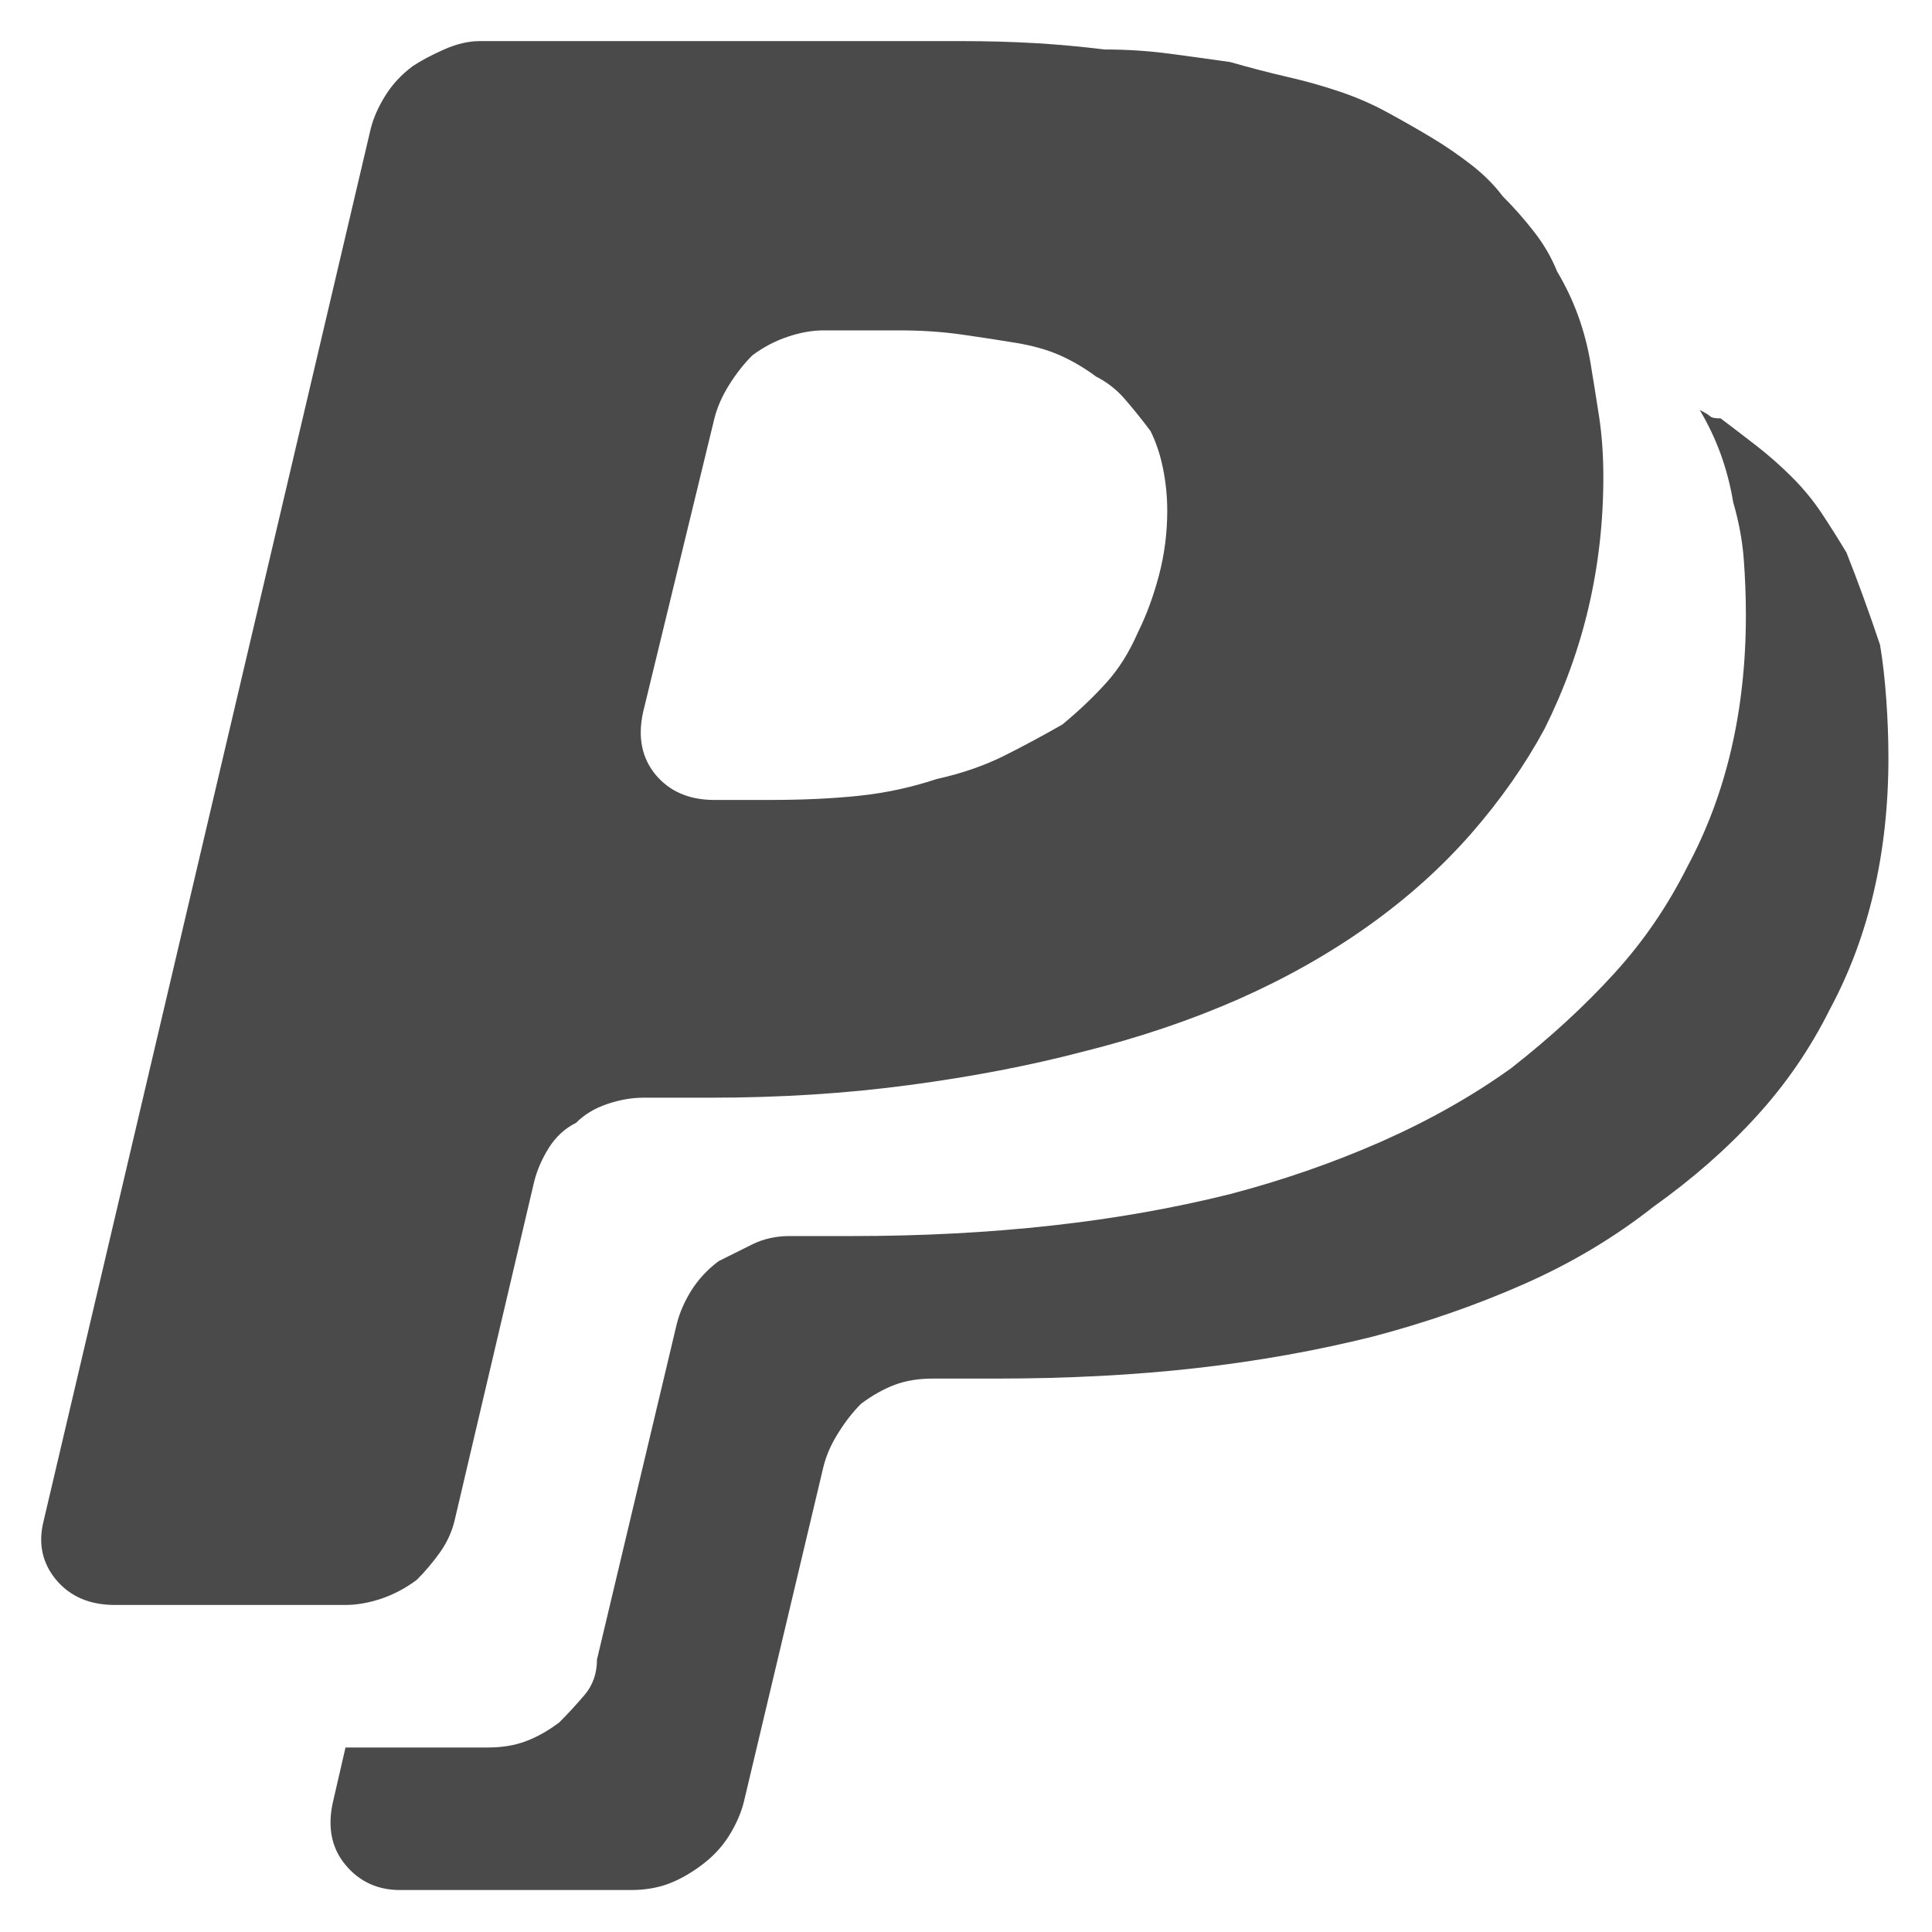 <?xml version="1.0" encoding="UTF-8" standalone="no"?>
<svg width="18px" height="18px" viewBox="0 0 18 18" version="1.1" xmlns="http://www.w3.org/2000/svg" xmlns:xlink="http://www.w3.org/1999/xlink" xmlns:sketch="http://www.bohemiancoding.com/sketch/ns">
    <!-- Generator: Sketch 3.3 (11970) - http://www.bohemiancoding.com/sketch -->
    <title>paypal</title>
    <desc>Created with Sketch.</desc>
    <defs></defs>
    <g id="cheatsheet" stroke="none" stroke-width="1" fill="none" fill-rule="evenodd" sketch:type="MSPage">
        <g id="ligatures" sketch:type="MSArtboardGroup" transform="translate(-536, -1093)" fill="#4A4A4A">
            <path d="M551.836,1096.82 C551.914,1096.951 551.979,1097.087 552.031,1097.23 C552.083,1097.374 552.122,1097.523 552.148,1097.68 C552.201,1097.862 552.233,1098.038 552.246,1098.207 C552.259,1098.376 552.266,1098.552 552.266,1098.734 C552.266,1099.177 552.22,1099.594 552.129,1099.984 C552.038,1100.375 551.901,1100.74 551.719,1101.078 C551.536,1101.443 551.309,1101.775 551.035,1102.074 C550.762,1102.374 550.443,1102.667 550.078,1102.953 C549.714,1103.214 549.31,1103.441 548.867,1103.637 C548.424,1103.832 547.956,1103.995 547.461,1104.125 C546.94,1104.255 546.387,1104.353 545.801,1104.418 C545.215,1104.483 544.596,1104.516 543.945,1104.516 L543.359,1104.516 C543.229,1104.516 543.112,1104.542 543.008,1104.594 C542.904,1104.646 542.799,1104.698 542.695,1104.75 C542.591,1104.828 542.507,1104.919 542.441,1105.023 C542.376,1105.128 542.331,1105.232 542.305,1105.336 L541.562,1108.461 C541.562,1108.591 541.523,1108.702 541.445,1108.793 C541.367,1108.884 541.289,1108.969 541.211,1109.047 C541.107,1109.125 541.003,1109.184 540.898,1109.223 C540.794,1109.262 540.677,1109.281 540.547,1109.281 L539.219,1109.281 L539.102,1109.789 C539.049,1110.023 539.089,1110.219 539.219,1110.375 C539.349,1110.531 539.518,1110.609 539.727,1110.609 L541.875,1110.609 C542.005,1110.609 542.122,1110.59 542.227,1110.551 C542.331,1110.512 542.435,1110.453 542.539,1110.375 C542.643,1110.297 542.728,1110.206 542.793,1110.102 C542.858,1109.997 542.904,1109.893 542.93,1109.789 L543.672,1106.664 C543.698,1106.56 543.743,1106.456 543.809,1106.352 C543.874,1106.247 543.945,1106.156 544.023,1106.078 C544.128,1106 544.232,1105.941 544.336,1105.902 C544.44,1105.863 544.557,1105.844 544.688,1105.844 L545.273,1105.844 C545.951,1105.844 546.576,1105.811 547.148,1105.746 C547.721,1105.681 548.268,1105.583 548.789,1105.453 C549.284,1105.323 549.753,1105.16 550.195,1104.965 C550.638,1104.77 551.042,1104.529 551.406,1104.242 C551.771,1103.982 552.09,1103.702 552.363,1103.402 C552.637,1103.103 552.865,1102.771 553.047,1102.406 C553.229,1102.068 553.366,1101.703 553.457,1101.312 C553.548,1100.922 553.594,1100.505 553.594,1100.062 C553.594,1099.88 553.587,1099.698 553.574,1099.516 C553.561,1099.333 553.542,1099.164 553.516,1099.008 C553.464,1098.852 553.411,1098.702 553.359,1098.559 C553.307,1098.415 553.255,1098.279 553.203,1098.148 C553.125,1098.018 553.047,1097.895 552.969,1097.777 C552.891,1097.66 552.799,1097.549 552.695,1097.445 C552.591,1097.341 552.48,1097.243 552.363,1097.152 C552.246,1097.061 552.135,1096.977 552.031,1096.898 C551.979,1096.898 551.947,1096.892 551.934,1096.879 C551.921,1096.866 551.888,1096.846 551.836,1096.82 L551.836,1096.82 Z M540.234,1107.172 L540.977,1104.008 C541.003,1103.904 541.048,1103.799 541.113,1103.695 C541.178,1103.591 541.263,1103.513 541.367,1103.461 C541.445,1103.383 541.543,1103.324 541.66,1103.285 C541.777,1103.246 541.888,1103.227 541.992,1103.227 L542.617,1103.227 C543.268,1103.227 543.887,1103.188 544.473,1103.109 C545.059,1103.031 545.599,1102.927 546.094,1102.797 C546.615,1102.667 547.096,1102.504 547.539,1102.309 C547.982,1102.113 548.385,1101.885 548.75,1101.625 C549.115,1101.365 549.434,1101.078 549.707,1100.766 C549.98,1100.453 550.208,1100.128 550.391,1099.789 C550.573,1099.424 550.71,1099.047 550.801,1098.656 C550.892,1098.266 550.938,1097.862 550.938,1097.445 C550.938,1097.237 550.924,1097.048 550.898,1096.879 C550.872,1096.71 550.846,1096.547 550.82,1096.391 C550.794,1096.234 550.755,1096.085 550.703,1095.941 C550.651,1095.798 550.586,1095.661 550.508,1095.531 C550.456,1095.401 550.384,1095.277 550.293,1095.16 C550.202,1095.043 550.104,1094.932 550,1094.828 C549.922,1094.724 549.824,1094.626 549.707,1094.535 C549.59,1094.444 549.466,1094.359 549.336,1094.281 C549.206,1094.203 549.069,1094.125 548.926,1094.047 C548.783,1093.969 548.633,1093.904 548.477,1093.852 C548.32,1093.799 548.158,1093.754 547.988,1093.715 C547.819,1093.676 547.643,1093.63 547.461,1093.578 C547.279,1093.552 547.09,1093.526 546.895,1093.5 C546.699,1093.474 546.497,1093.461 546.289,1093.461 C546.081,1093.435 545.866,1093.415 545.645,1093.402 C545.423,1093.389 545.195,1093.383 544.961,1093.383 L540.469,1093.383 C540.365,1093.383 540.254,1093.409 540.137,1093.461 C540.02,1093.513 539.922,1093.565 539.844,1093.617 C539.74,1093.695 539.655,1093.786 539.59,1093.891 C539.525,1093.995 539.479,1094.099 539.453,1094.203 L536.406,1107.172 C536.354,1107.38 536.393,1107.562 536.523,1107.719 C536.654,1107.875 536.836,1107.953 537.07,1107.953 L539.219,1107.953 C539.323,1107.953 539.434,1107.934 539.551,1107.895 C539.668,1107.855 539.779,1107.797 539.883,1107.719 C539.961,1107.641 540.033,1107.556 540.098,1107.465 C540.163,1107.374 540.208,1107.276 540.234,1107.172 L540.234,1107.172 Z M541.992,1099.633 L542.656,1096.898 C542.682,1096.794 542.728,1096.69 542.793,1096.586 C542.858,1096.482 542.93,1096.391 543.008,1096.312 C543.112,1096.234 543.223,1096.176 543.34,1096.137 C543.457,1096.098 543.568,1096.078 543.672,1096.078 L544.375,1096.078 C544.583,1096.078 544.779,1096.091 544.961,1096.117 C545.143,1096.143 545.312,1096.169 545.469,1096.195 C545.625,1096.221 545.762,1096.26 545.879,1096.312 C545.996,1096.365 546.107,1096.43 546.211,1096.508 C546.315,1096.56 546.406,1096.632 546.484,1096.723 C546.562,1096.814 546.641,1096.911 546.719,1097.016 C546.771,1097.12 546.81,1097.237 546.836,1097.367 C546.862,1097.497 546.875,1097.628 546.875,1097.758 C546.875,1097.966 546.849,1098.168 546.797,1098.363 C546.745,1098.559 546.68,1098.734 546.602,1098.891 C546.523,1099.073 546.426,1099.229 546.309,1099.359 C546.191,1099.49 546.055,1099.62 545.898,1099.75 C545.716,1099.854 545.534,1099.952 545.352,1100.043 C545.169,1100.134 544.961,1100.206 544.727,1100.258 C544.492,1100.336 544.251,1100.388 544.004,1100.414 C543.757,1100.44 543.477,1100.453 543.164,1100.453 L542.656,1100.453 C542.422,1100.453 542.24,1100.375 542.109,1100.219 C541.979,1100.062 541.94,1099.867 541.992,1099.633 L541.992,1099.633 Z" id="paypal" sketch:type="MSShapeGroup"></path>
        </g>
    </g>
</svg>